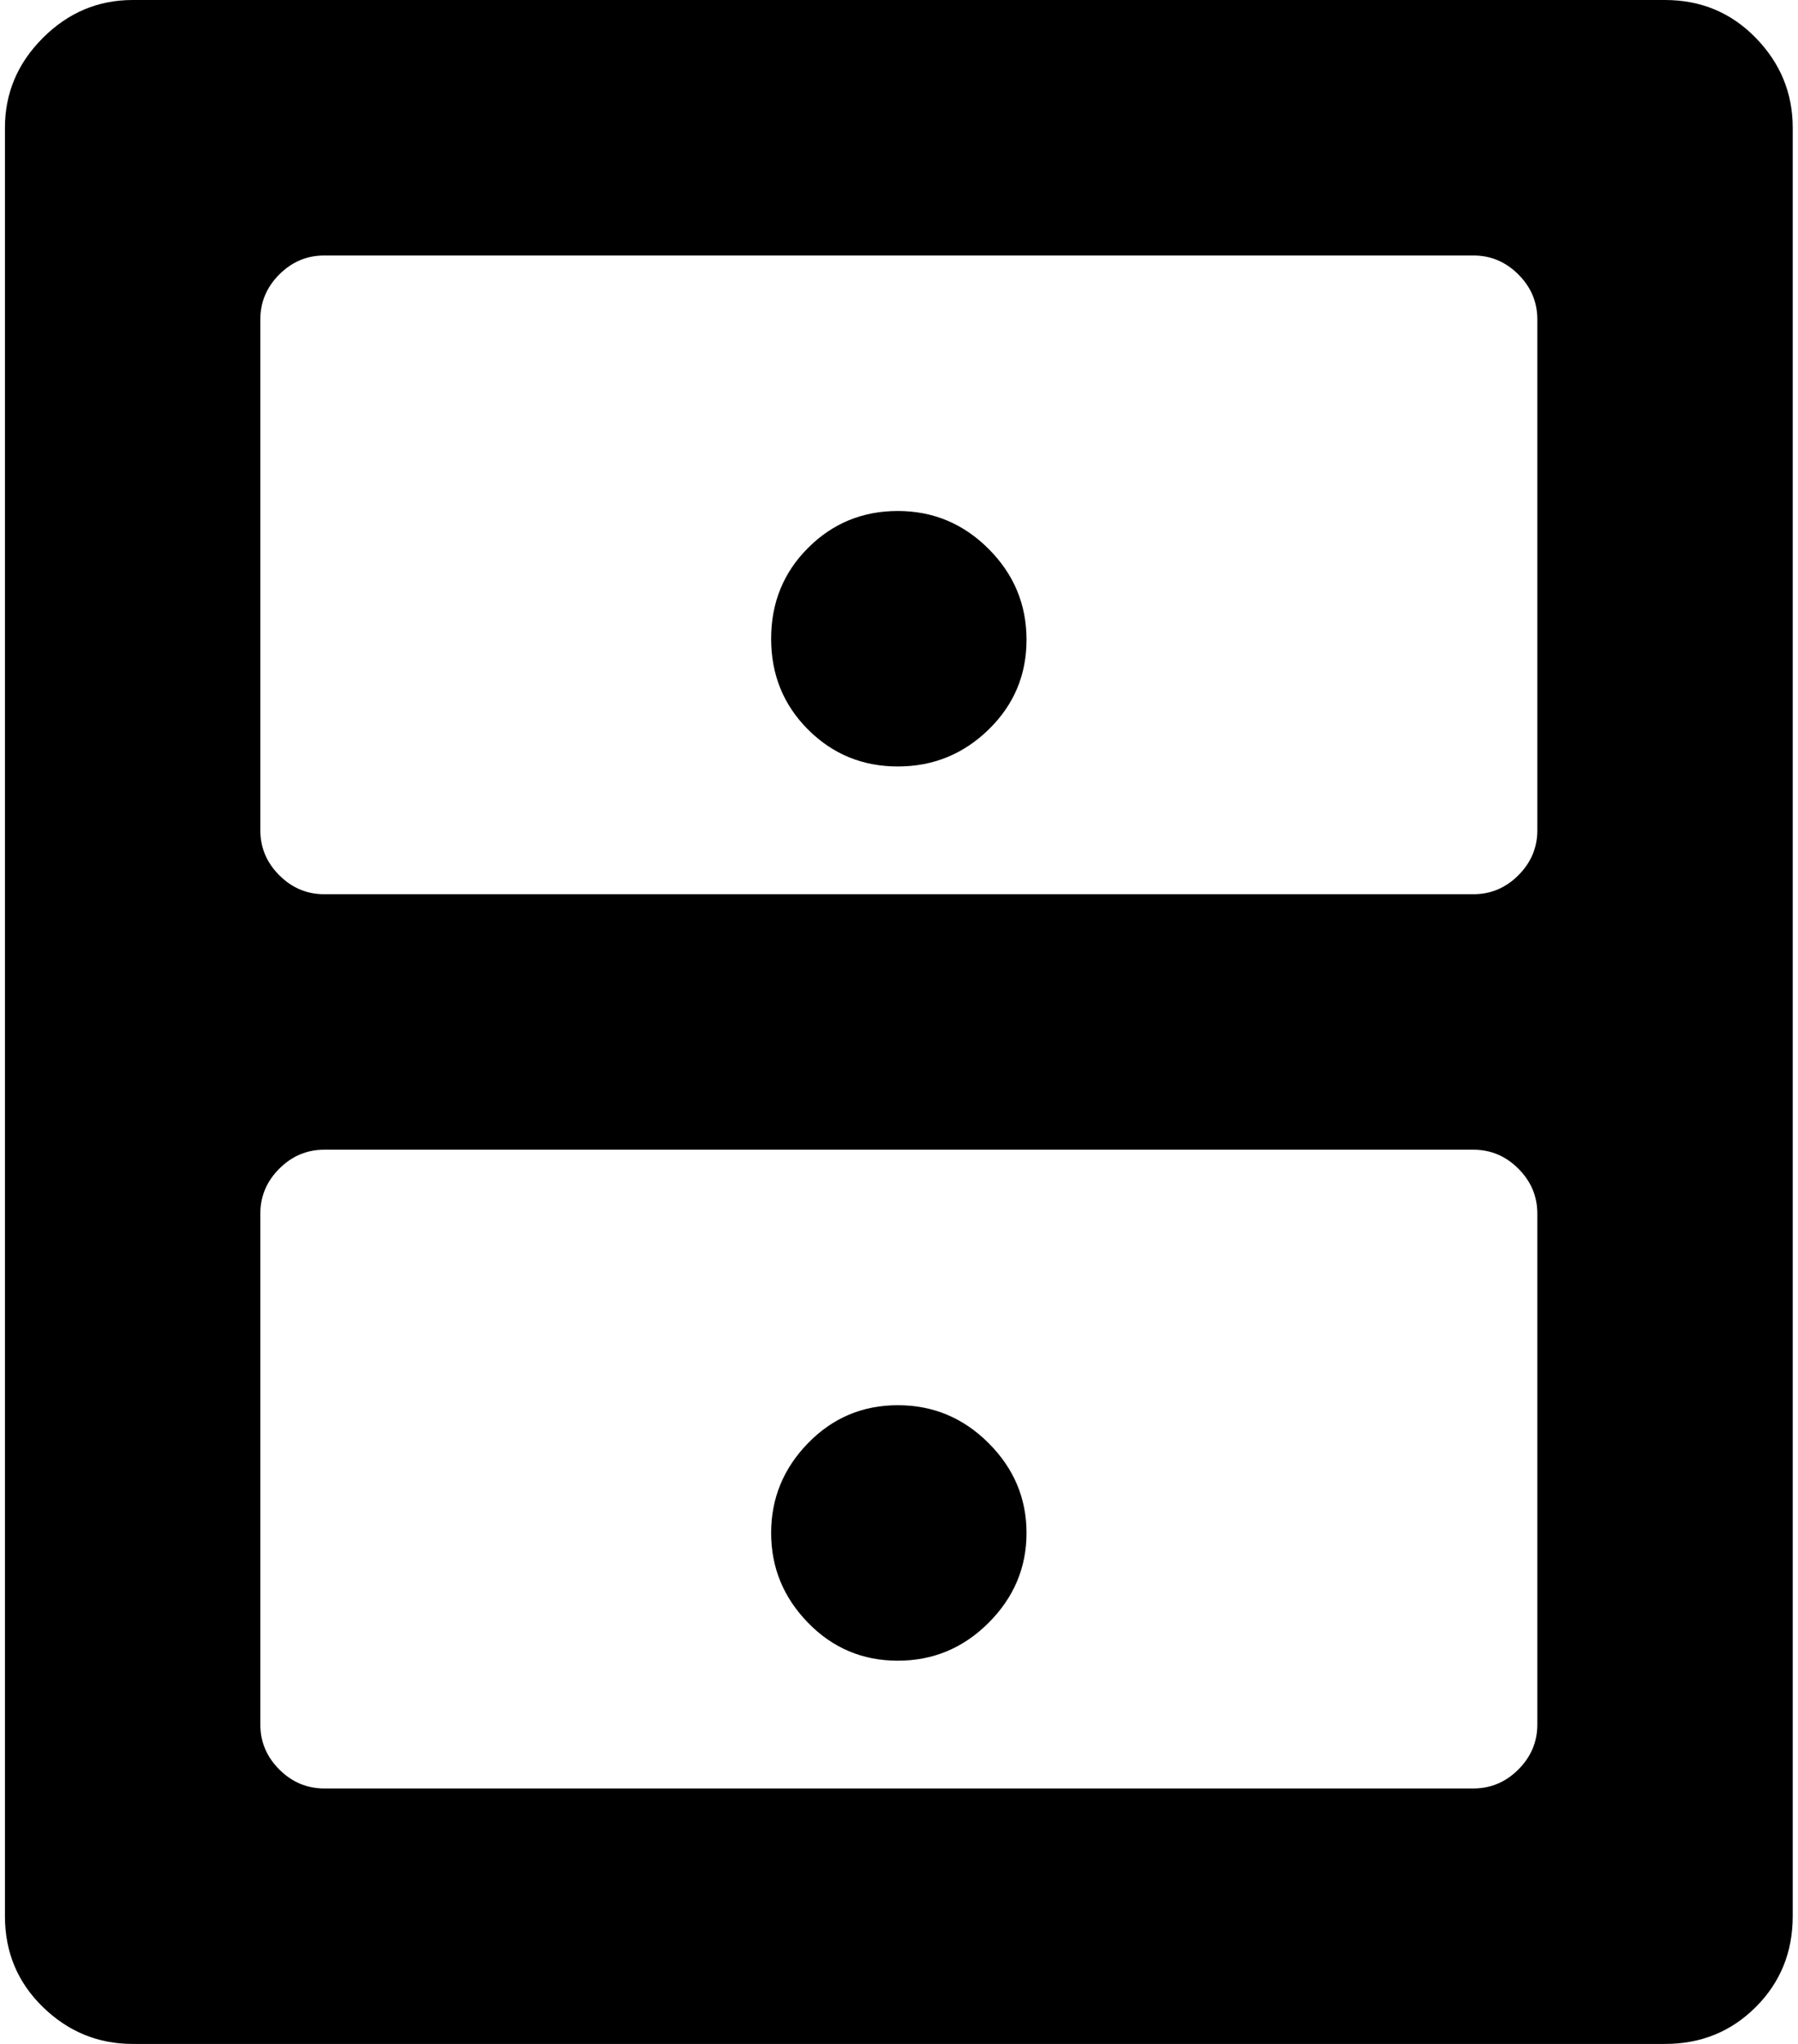 <svg xmlns="http://www.w3.org/2000/svg" width="0.88em" height="1em" viewBox="0 0 897 1024"><path fill="currentColor" d="M832.417 1024h-768q-26 0-45-18.5t-19-45.5V64q0-26 19-45t45-19h768q27 0 45.5 19t18.5 45v896q0 27-18.5 45.5t-45.5 18.5m-64-864q0-13-9.5-22.5t-22.5-9.5h-576q-13 0-22.5 9.5t-9.5 22.5v256q0 13 9.5 22.5t22.5 9.5h576q13 0 22.5-9.5t9.5-22.5zm0 448q0-13-9.5-22.5t-22.5-9.5h-576q-13 0-22.5 9.5t-9.5 22.5v256q0 13 9.5 22.5t22.5 9.5h576q13 0 22.5-9.5t9.5-22.5zm-320.5 224q-26.5 0-45-19t-18.5-45t18.5-45t45-19t45.5 19t19 45t-19 45t-45.5 19m0-448q-26.5 0-45-18.5t-18.5-45.5t18.5-45.5t45-18.5t45.5 19t19 45.5t-19 45t-45.5 18.5"/></svg>